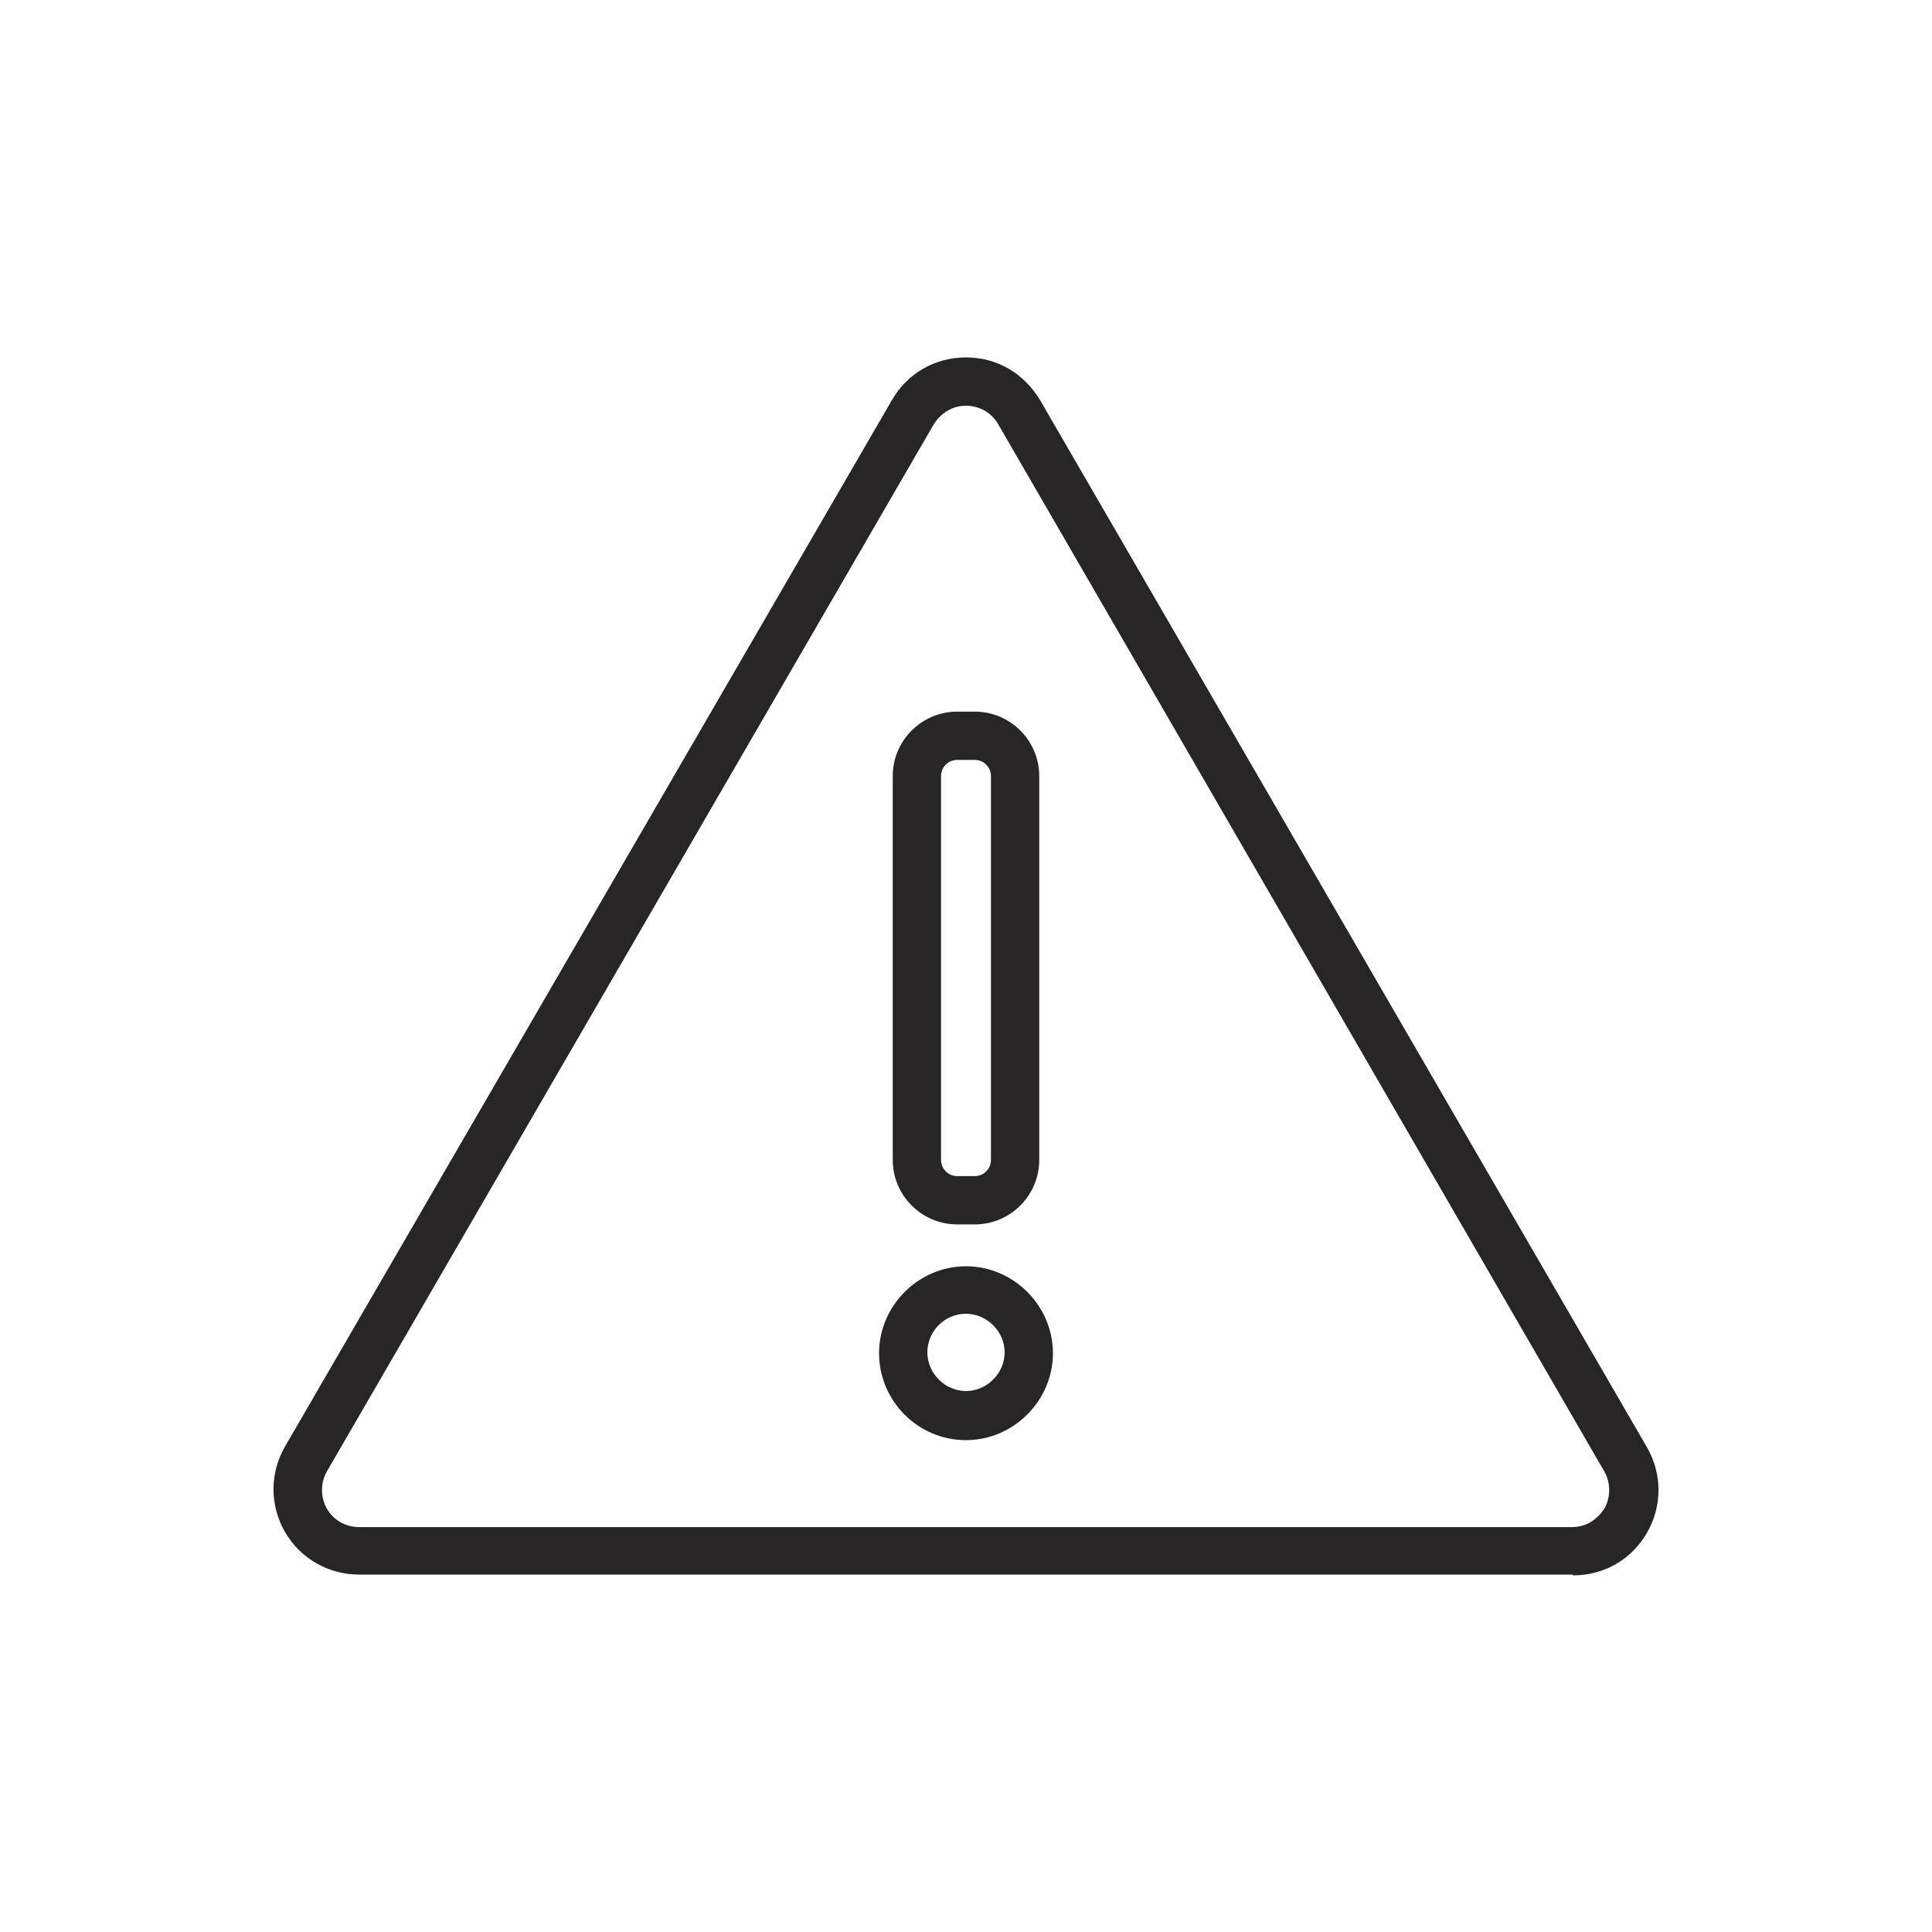 <?xml version="1.0" encoding="UTF-8"?><svg id="a" xmlns="http://www.w3.org/2000/svg" viewBox="0 0 24 24"><path d="M12.11,15.21h-.22c-.44,0-.8-.36-.8-.8v-4.77c0-.44,.36-.8,.8-.8h.22c.44,0,.8,.36,.8,.8v4.77c0,.44-.36,.8-.8,.8Zm-.22-5.77c-.11,0-.2,.09-.2,.2v4.77c0,.11,.09,.2,.2,.2h.22c.11,0,.2-.09,.2-.2v-4.77c0-.11-.09-.2-.2-.2h-.22Z" style="fill:#272525;"/><path d="M12,17.89c-.6,0-1.08-.49-1.08-1.08s.49-1.08,1.08-1.08,1.08,.49,1.08,1.08-.49,1.08-1.08,1.08Zm0-1.57c-.27,0-.48,.22-.48,.48s.22,.48,.48,.48,.48-.22,.48-.48-.22-.48-.48-.48Z" style="fill:#272525;"/><path d="M19.54,19.56H4.46c-.38,0-.73-.2-.92-.53s-.19-.73,0-1.06L11.08,4.97c.19-.33,.53-.53,.92-.53s.72,.2,.92,.53h0l7.54,13.01c.19,.33,.19,.73,0,1.06s-.53,.53-.92,.53ZM12,5.04c-.17,0-.31,.09-.4,.23l-7.54,13.01c-.08,.14-.08,.32,0,.46,.08,.14,.23,.23,.4,.23h15.07c.17,0,.31-.09,.4-.23,.08-.14,.08-.32,0-.46L12.4,5.27c-.08-.14-.23-.23-.4-.23Z" style="fill:#272525;"/></svg>